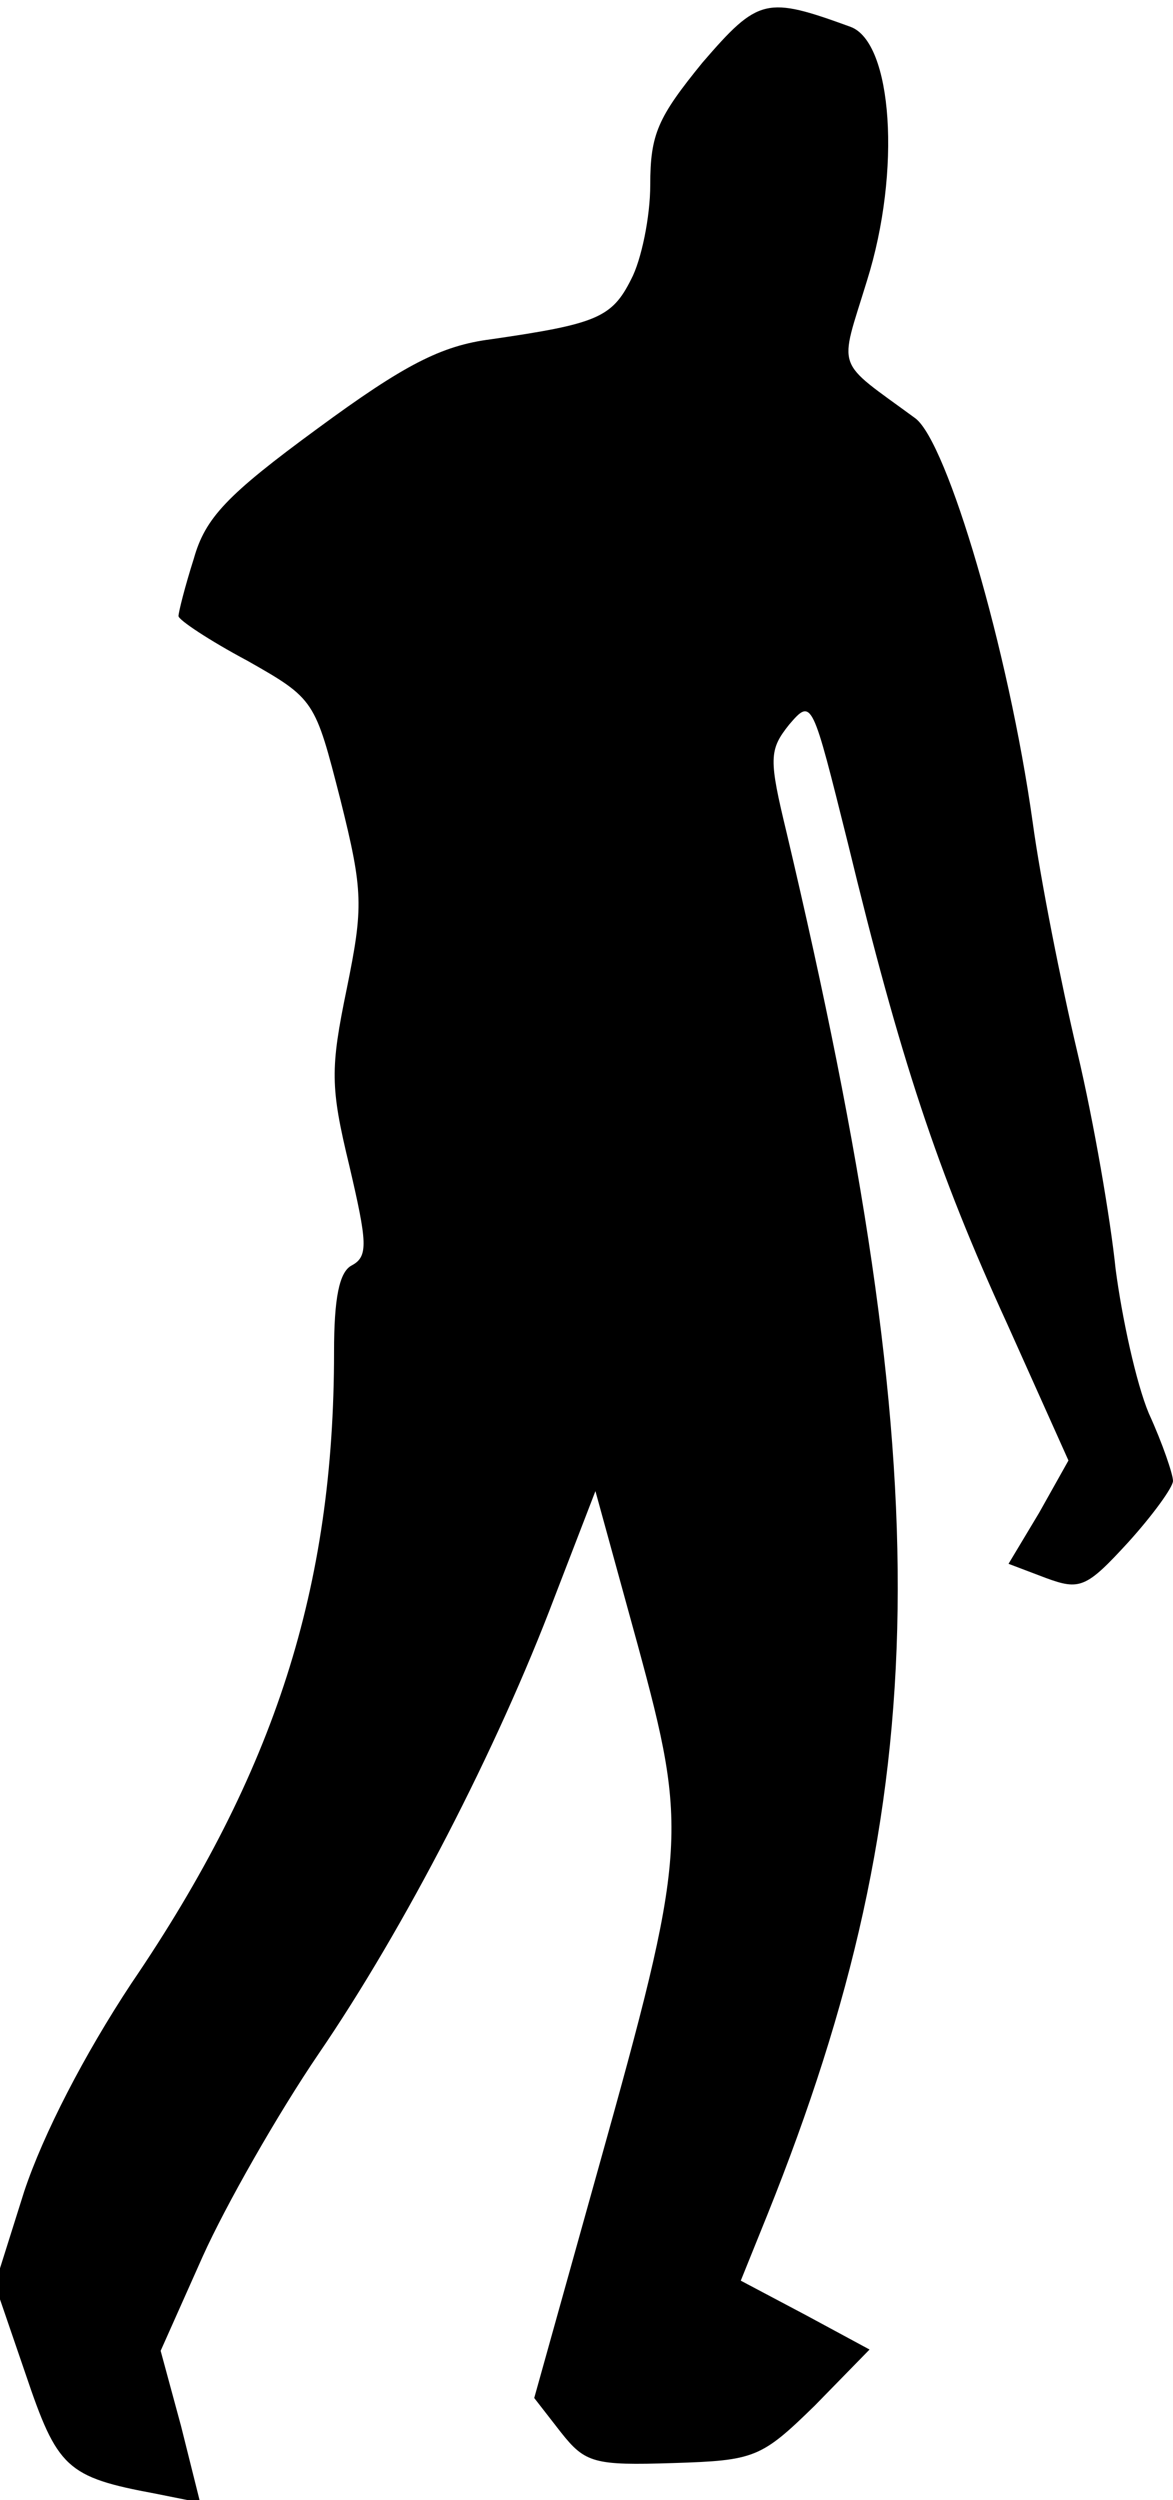<?xml version="1.0" standalone="no"?>
<!DOCTYPE svg PUBLIC "-//W3C//DTD SVG 20010904//EN"
 "http://www.w3.org/TR/2001/REC-SVG-20010904/DTD/svg10.dtd">
<svg version="1.0" xmlns="http://www.w3.org/2000/svg"
 width="92pt" height="196pt" viewBox="0 0 92 196"
 preserveAspectRatio="xMidYMid meet">
<g transform="translate(0,196) scale(0.1,-0.1)"
fill="#000000" stroke="none">
<path fill="#000000" stroke="none" d="M551 1911 c-35 -43 -41 -56 -41 -96 0
-25 -7 -59 -15 -74 -15 -30 -27 -35 -110 -47 -39 -5 -68 -20 -136 -70 -71 -52
-88 -70 -97 -102 -7 -22 -12 -42 -12 -45 0 -3 24 -19 54 -35 53 -30 53 -31 73
-109 18 -72 18 -84 5 -148 -13 -63 -13 -77 2 -139 14 -60 15 -71 2 -78 -10 -5
-14 -26 -14 -68 0 -184 -46 -329 -159 -495 -37 -56 -69 -118 -84 -163 l-23
-73 24 -70 c25 -74 32 -81 102 -94 l35 -7 -15 60 -16 59 33 74 c18 40 59 112
91 159 67 98 140 239 185 358 l32 83 33 -120 c40 -147 39 -162 -31 -412 l-50
-179 21 -27 c19 -24 26 -26 88 -24 64 2 69 4 111 45 l43 44 -50 27 -51 27 21
52 c132 329 135 575 15 1083 -14 58 -14 65 2 85 18 21 18 19 46 -93 41 -169
70 -257 125 -377 l48 -107 -23 -41 -24 -40 29 -11 c27 -10 32 -8 65 28 19 21
35 43 35 48 0 5 -8 29 -19 53 -10 24 -21 75 -26 113 -4 39 -17 115 -30 170
-13 55 -29 136 -35 180 -19 136 -67 298 -92 317 -64 47 -60 36 -38 108 27 86
20 187 -13 199 -66 24 -72 23 -116 -28z"/>
</g>
</svg>
